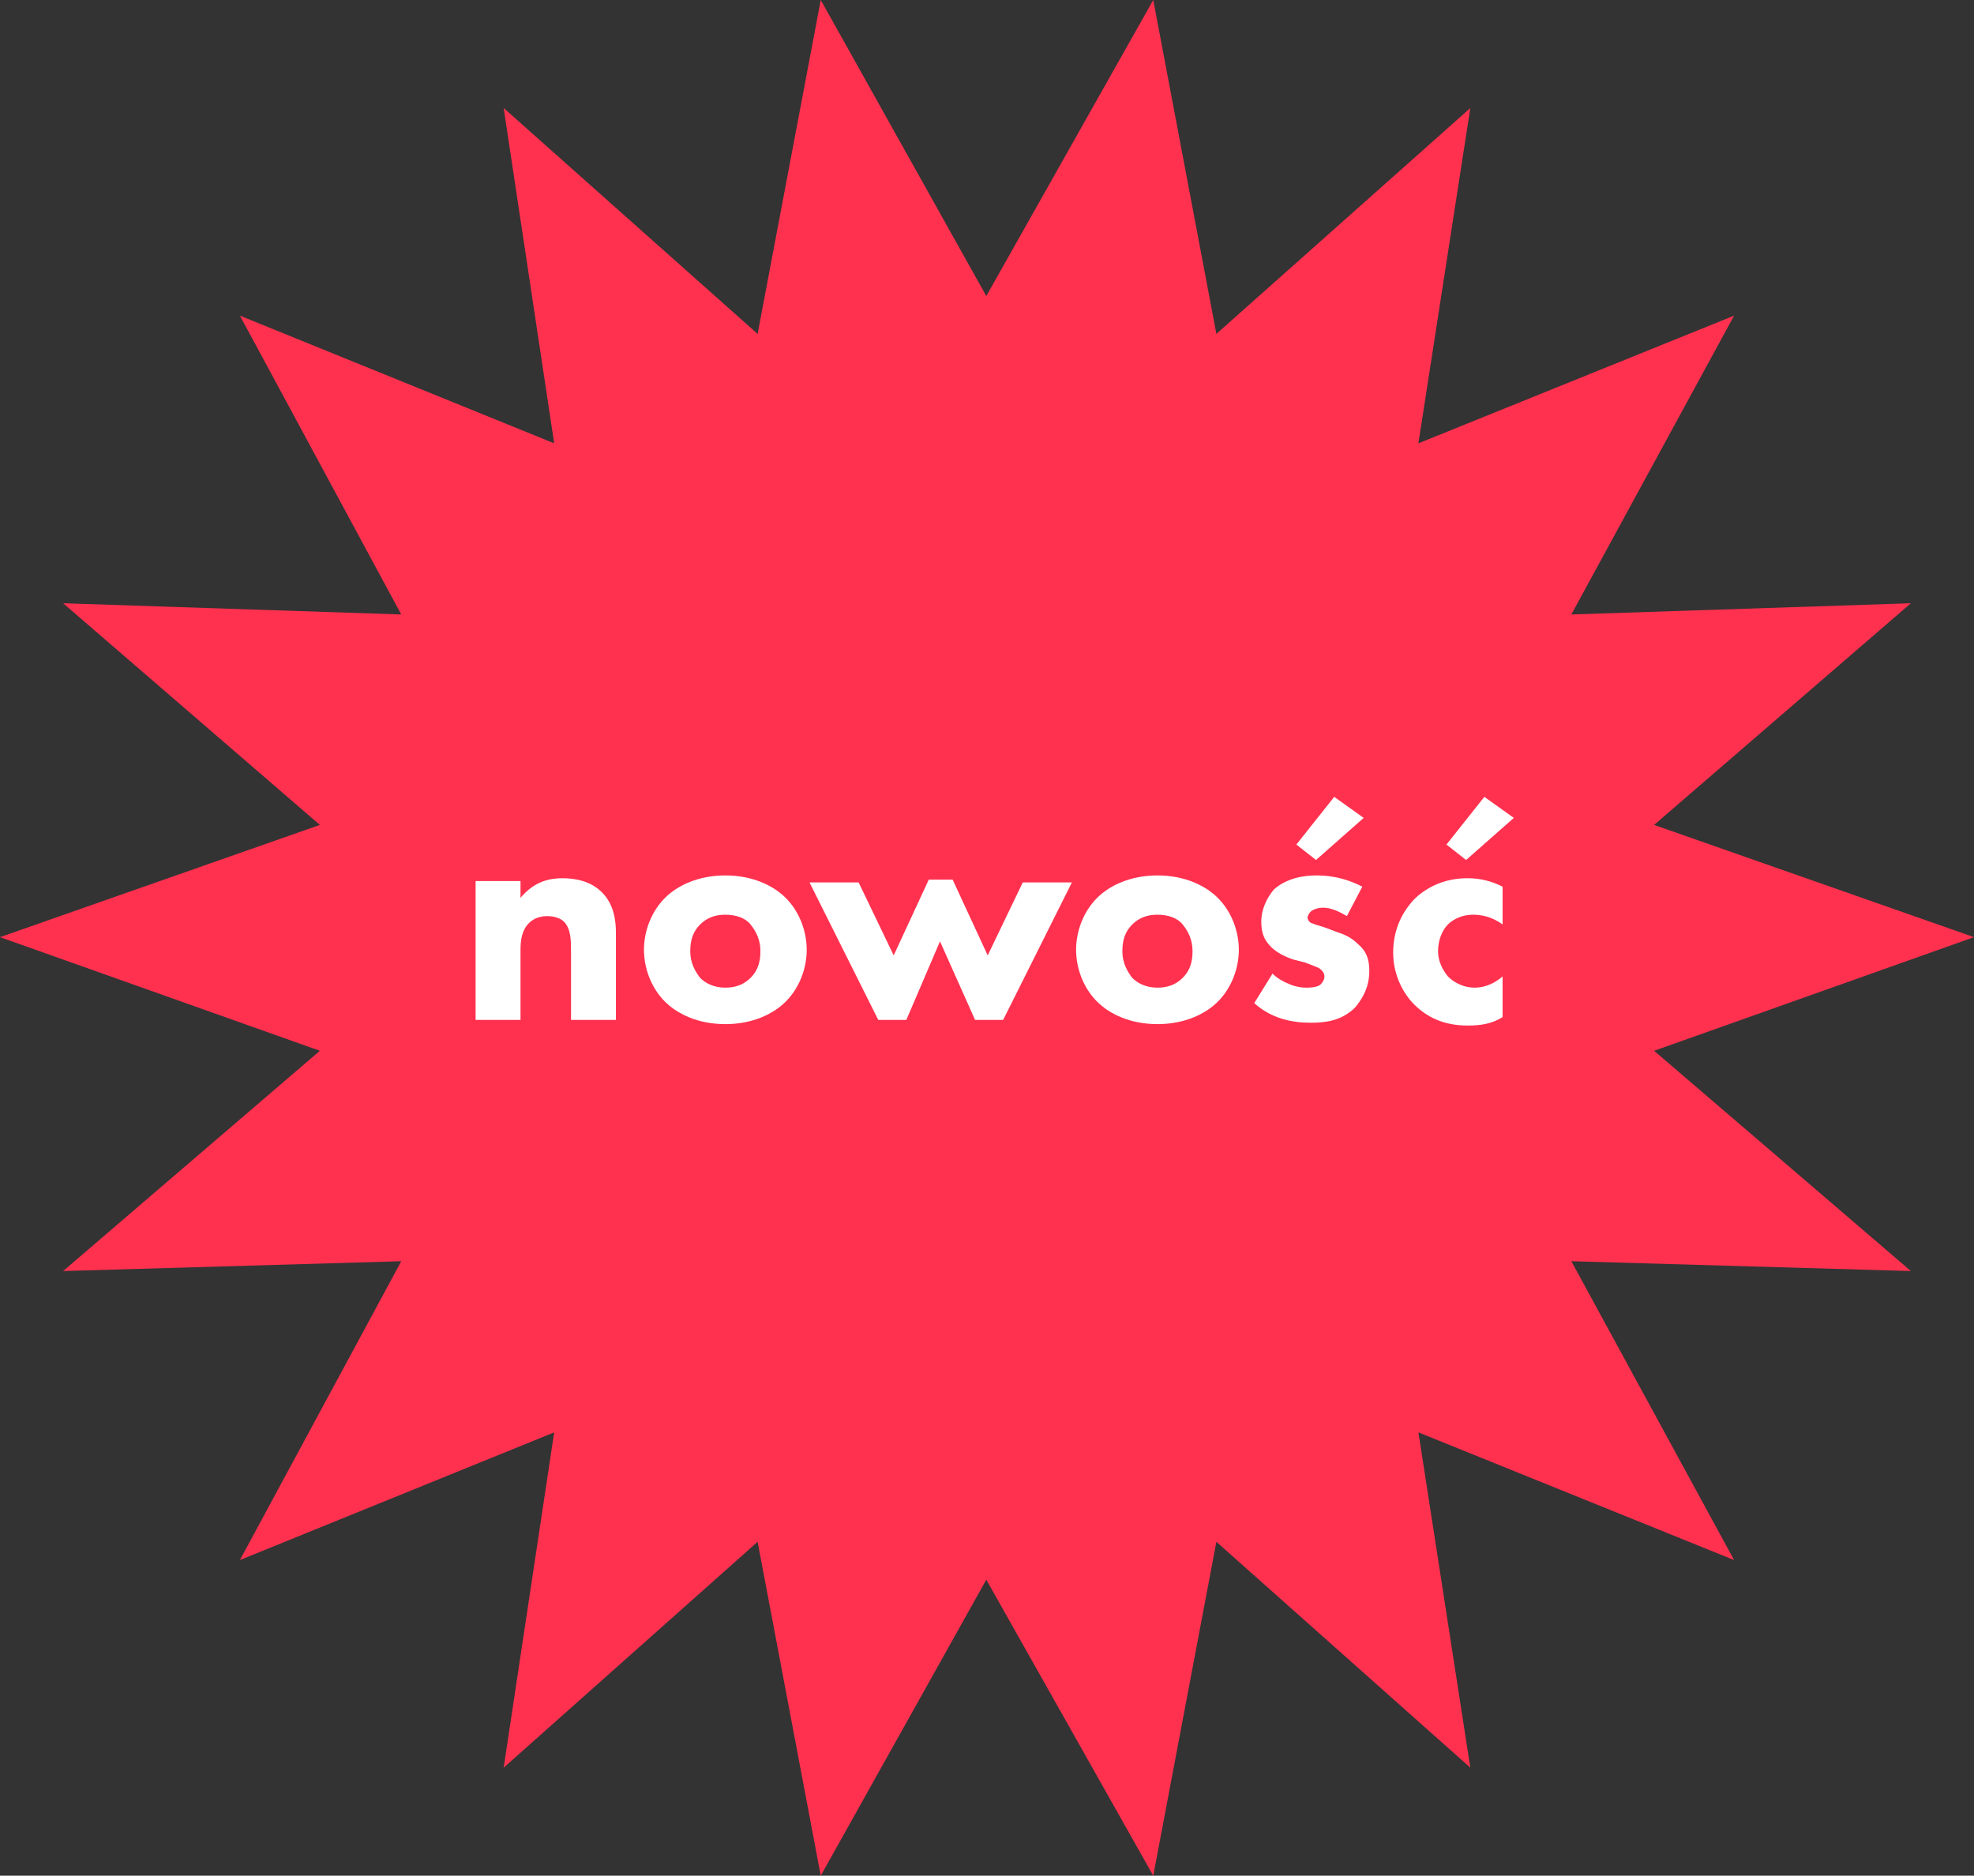 <?xml version="1.0" encoding="utf-8"?>
<!-- Generator: Adobe Illustrator 25.4.1, SVG Export Plug-In . SVG Version: 6.00 Build 0)  -->
<svg version="1.1" id="Layer_1" xmlns="http://www.w3.org/2000/svg" xmlns:xlink="http://www.w3.org/1999/xlink" x="0px" y="0px"
	 viewBox="0 0 140.7 133.7" style="enable-background:new 0 0 140.7 133.7;" xml:space="preserve">
<rect x="0" y="0" width="140.7" height="133.7" fill="#333333" stroke="none"/>
<style type="text/css">
	.st0{fill:#231F20;}
	.st1{fill:#36B7BE;}
	.st2{fill:#FF314F;}
	.st3{fill:#DADA0A;}
	.st4{fill:#FFFFFF;}
	.st5{fill:none;stroke:#FFFFFF;stroke-width:1.417;stroke-miterlimit:10;}
	.st6{fill:none;stroke:#36B7BE;stroke-width:2.835;stroke-miterlimit:10;}
	.st7{opacity:0.5;}
	.st8{opacity:0.4;}
	.st9{opacity:0.15;fill:none;stroke:#231F20;stroke-miterlimit:10;}
	.st10{clip-path:url(#SVGID_00000023272103342187822280000016008431561921094275_);}
	.st11{clip-path:url(#SVGID_00000176022292393657020620000002762510039151984792_);}
</style>
<g>
	<polygon class="st2" points="140.7,66.8 117.9,74.9 136.2,90.6 112,89.9 123.6,111.2 101.1,102.1 104.8,126 86.7,109.9 82.2,133.7 
		70.3,112.6 58.5,133.7 54,109.9 35.9,126 39.5,102.1 17.1,111.2 28.6,89.9 4.5,90.6 22.8,74.9 0,66.8 22.8,58.8 4.5,43 28.6,43.8 
		17.1,22.5 39.5,31.6 35.9,7.7 54,23.8 58.5,0 70.3,21.1 82.2,0 86.7,23.8 104.8,7.7 101.1,31.6 123.6,22.5 112,43.8 136.2,43 
		117.9,58.8 	"/>
	<g>
		<path class="st4" d="M33.9,62.8h3.2V64c1-1.2,2.1-1.4,3-1.4c0.9,0,2,0.2,2.8,1c0.9,0.9,1,2.1,1,2.9v6.2h-3.2v-5c0-0.6,0-1.5-0.5-2
			c-0.2-0.2-0.6-0.4-1.2-0.4c-0.7,0-1.1,0.3-1.3,0.5c-0.5,0.5-0.6,1.2-0.6,1.9v5h-3.2V62.8z"/>
		<path class="st4" d="M56,71.4c-0.9,0.9-2.4,1.6-4.3,1.6c-1.9,0-3.4-0.7-4.3-1.6c-1-1-1.5-2.4-1.5-3.7s0.5-2.7,1.5-3.7
			c0.9-0.9,2.4-1.6,4.3-1.6c1.9,0,3.4,0.7,4.3,1.6c1,1,1.5,2.4,1.5,3.7S57,70.4,56,71.4z M49.9,65.9c-0.5,0.5-0.7,1.1-0.7,1.9
			c0,0.9,0.4,1.5,0.7,1.9c0.4,0.4,1,0.7,1.8,0.7c0.7,0,1.3-0.2,1.8-0.7c0.5-0.5,0.7-1.1,0.7-1.9c0-0.8-0.3-1.4-0.7-1.9
			s-1.1-0.7-1.8-0.7S50.4,65.4,49.9,65.9z"/>
		<path class="st4" d="M64.6,72.7h-2l-4.9-9.8h3.5l2.5,5.2l2.5-5.4h1.7l2.5,5.4l2.5-5.2h3.5l-4.9,9.8h-2l-2.5-5.6L64.6,72.7z"/>
		<path class="st4" d="M86.8,71.4c-0.9,0.9-2.4,1.6-4.3,1.6c-1.9,0-3.4-0.7-4.3-1.6c-1-1-1.5-2.4-1.5-3.7s0.5-2.7,1.5-3.7
			c0.9-0.9,2.4-1.6,4.3-1.6c1.9,0,3.4,0.7,4.3,1.6c1,1,1.5,2.4,1.5,3.7S87.8,70.4,86.8,71.4z M80.7,65.9c-0.5,0.5-0.7,1.1-0.7,1.9
			c0,0.9,0.4,1.5,0.7,1.9c0.4,0.4,1,0.7,1.8,0.7c0.7,0,1.3-0.2,1.8-0.7c0.5-0.5,0.7-1.1,0.7-1.9c0-0.8-0.3-1.4-0.7-1.9
			s-1.1-0.7-1.8-0.7S81.2,65.4,80.7,65.9z"/>
		<path class="st4" d="M96,65.3c-0.5-0.3-1.1-0.6-1.7-0.6c-0.3,0-0.7,0.1-0.9,0.3c-0.1,0.1-0.2,0.3-0.2,0.4c0,0.2,0.2,0.4,0.3,0.4
			c0.2,0.1,0.6,0.2,0.9,0.3l0.8,0.3c0.6,0.2,1.1,0.4,1.6,0.9c0.6,0.5,0.8,1.1,0.8,1.9c0,1.3-0.6,2.1-1,2.6c-1,1-2.2,1.1-3.2,1.1
			c-1.3,0-2.8-0.3-4-1.4l1.3-2.1c0.3,0.3,0.8,0.6,1.1,0.7c0.4,0.2,0.9,0.3,1.3,0.3c0.2,0,0.7,0,1-0.2c0.2-0.2,0.3-0.4,0.3-0.6
			c0-0.2-0.1-0.4-0.4-0.6c-0.2-0.1-0.5-0.2-1-0.4l-0.8-0.2c-0.6-0.2-1.2-0.5-1.6-0.9c-0.5-0.5-0.7-1-0.7-1.8c0-0.9,0.4-1.7,0.9-2.3
			c0.9-0.8,2.1-1,3-1c1.5,0,2.5,0.4,3.3,0.8L96,65.3z M97.2,58.3l-3.4,3l-1.4-1.1l2.7-3.4L97.2,58.3z"/>
		<path class="st4" d="M107.1,65.9c-0.8-0.6-1.6-0.7-2.1-0.7c-1,0-1.6,0.5-1.8,0.7c-0.4,0.4-0.7,1.1-0.7,1.9c0,0.7,0.3,1.3,0.7,1.8
			c0.5,0.5,1.2,0.8,1.9,0.8c0.6,0,1.3-0.2,2-0.8v2.9c-0.8,0.5-1.6,0.6-2.5,0.6c-1.7,0-2.9-0.6-3.8-1.5c-0.7-0.7-1.5-2-1.5-3.7
			c0-1.7,0.7-3,1.6-3.9c1.1-1,2.4-1.4,3.7-1.4c0.9,0,1.7,0.2,2.5,0.6V65.9z M107.9,58.3l-3.4,3l-1.4-1.1l2.7-3.4L107.9,58.3z"/>
	</g>
</g>
</svg>
